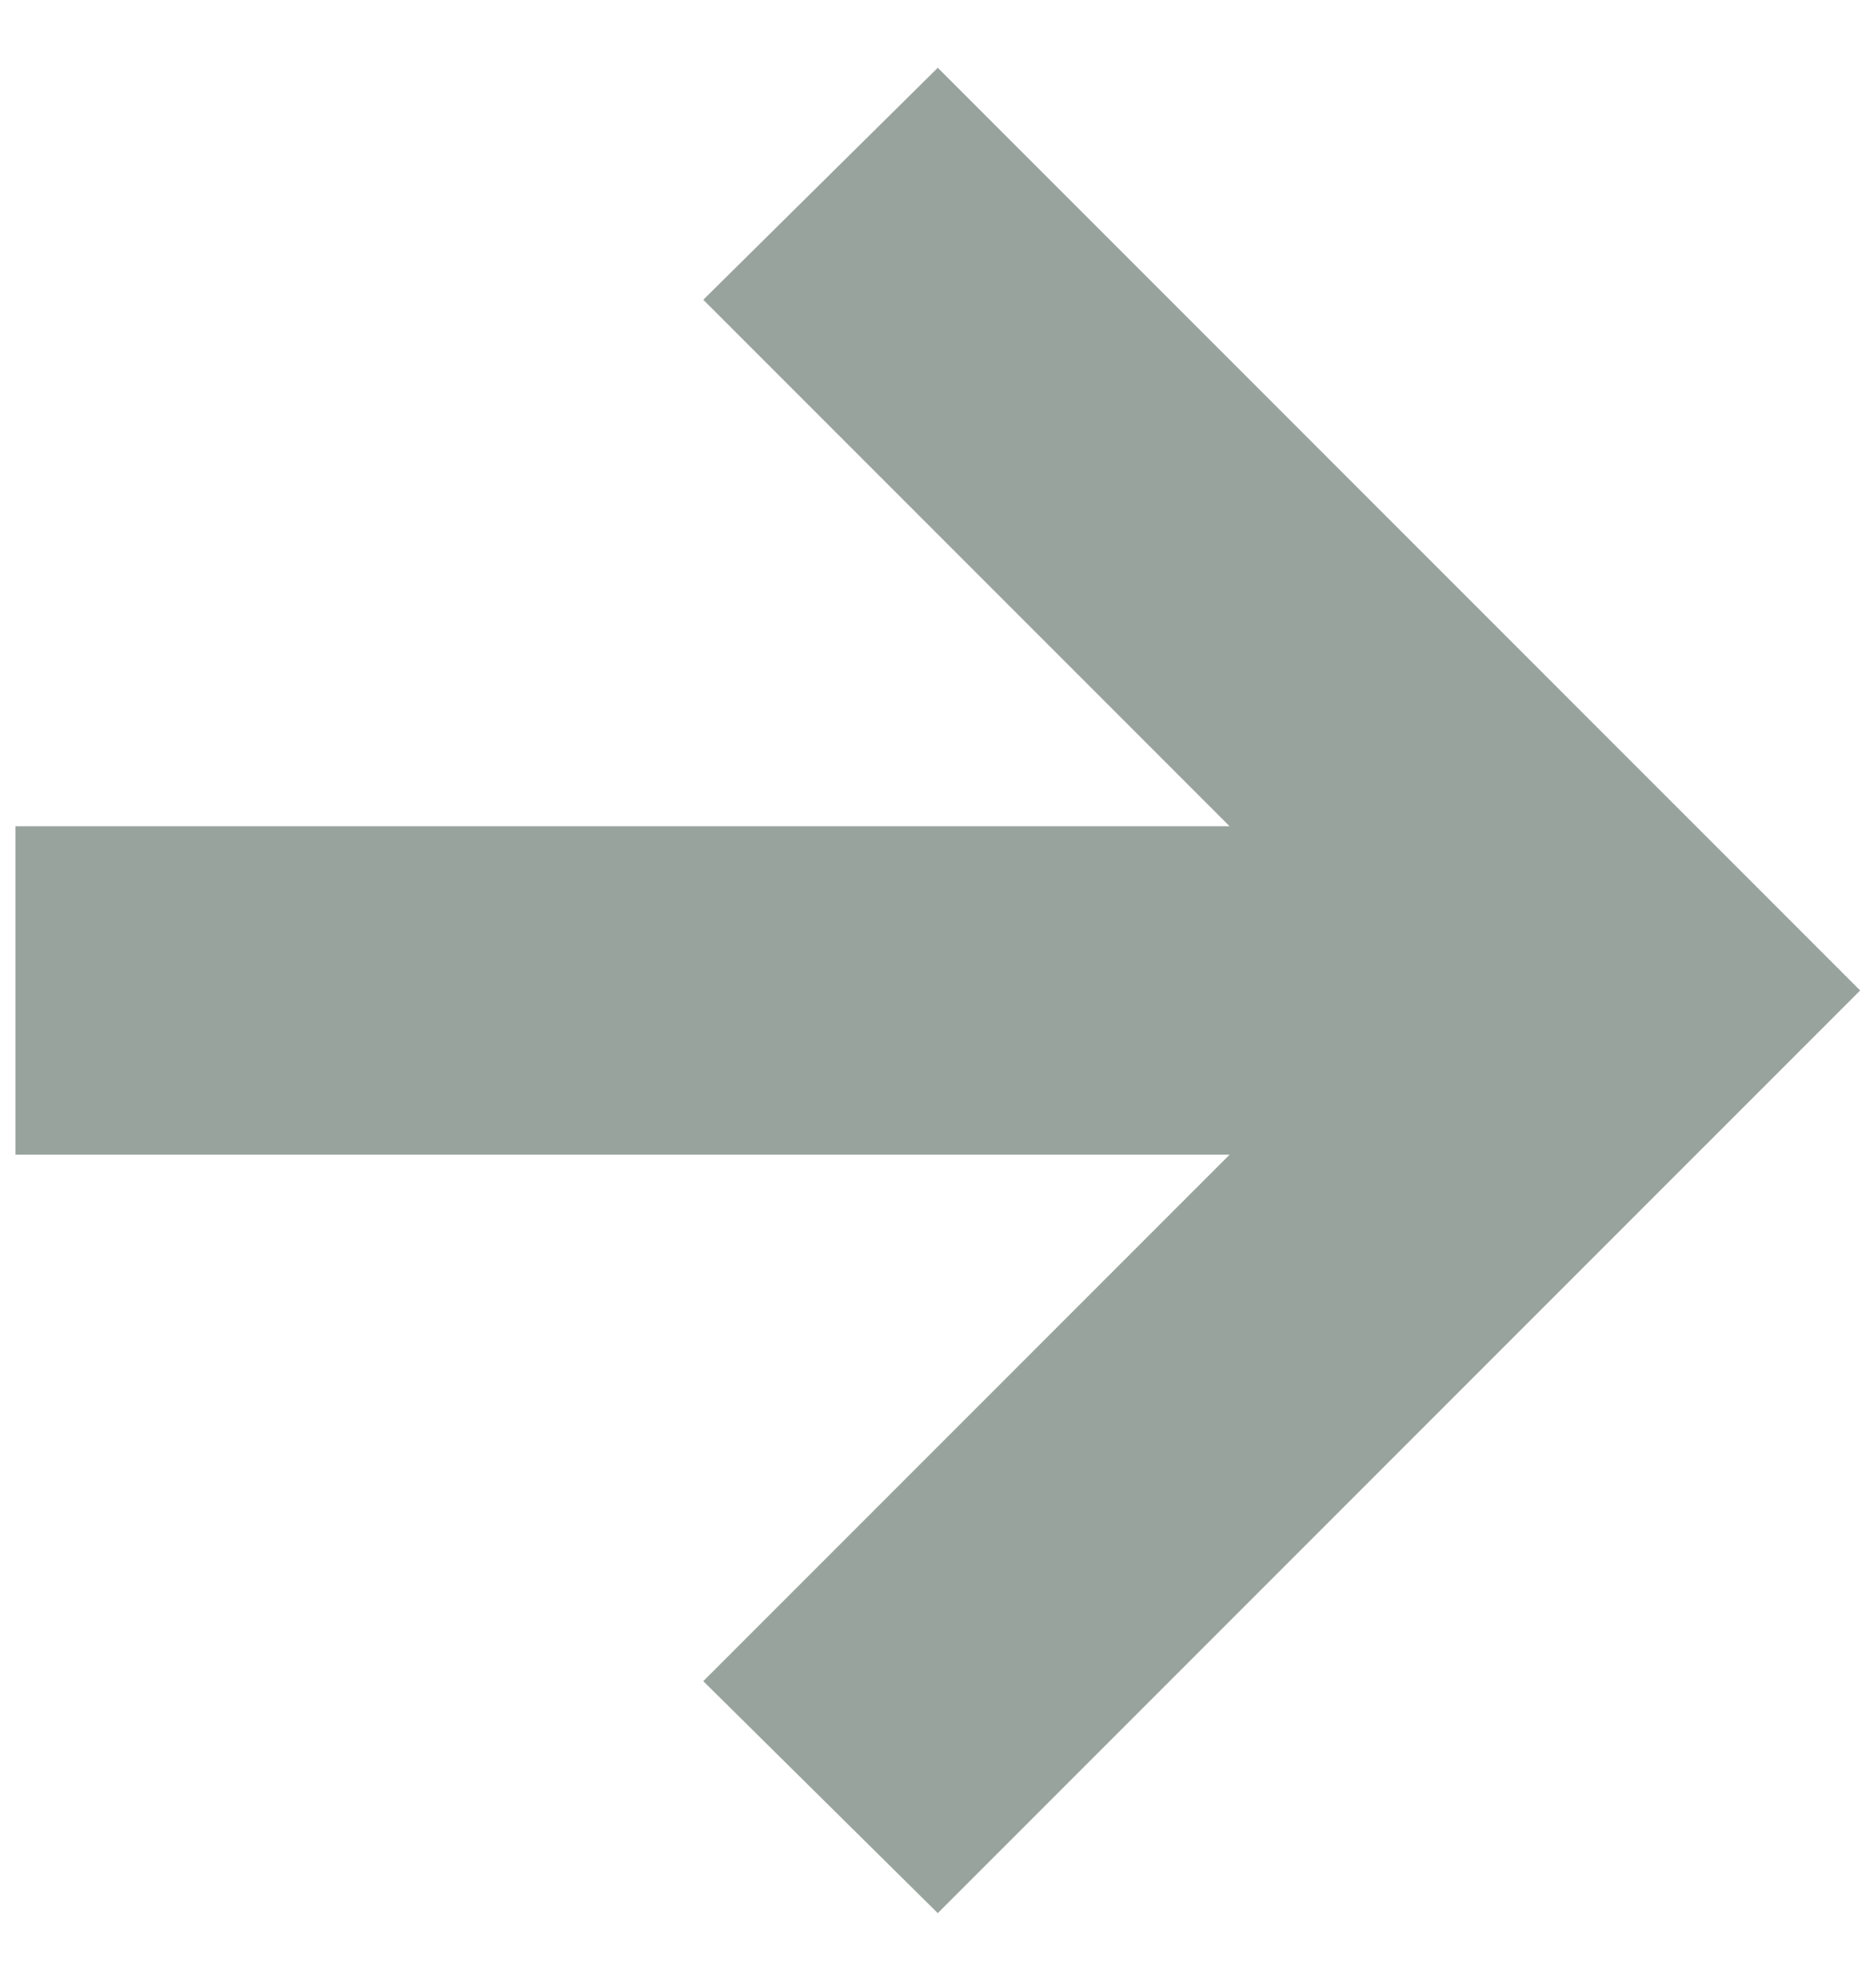 <svg width="18" height="19" viewBox="0 0 18 19" fill="none" xmlns="http://www.w3.org/2000/svg">
<path d="M11.798 11.075H0.148V7.925H11.798L6.748 2.875L8.998 0.65L17.848 9.5L8.998 18.35L6.748 16.125L11.798 11.075Z" fill="#021A0D" fill-opacity="0.4"/>
</svg>

